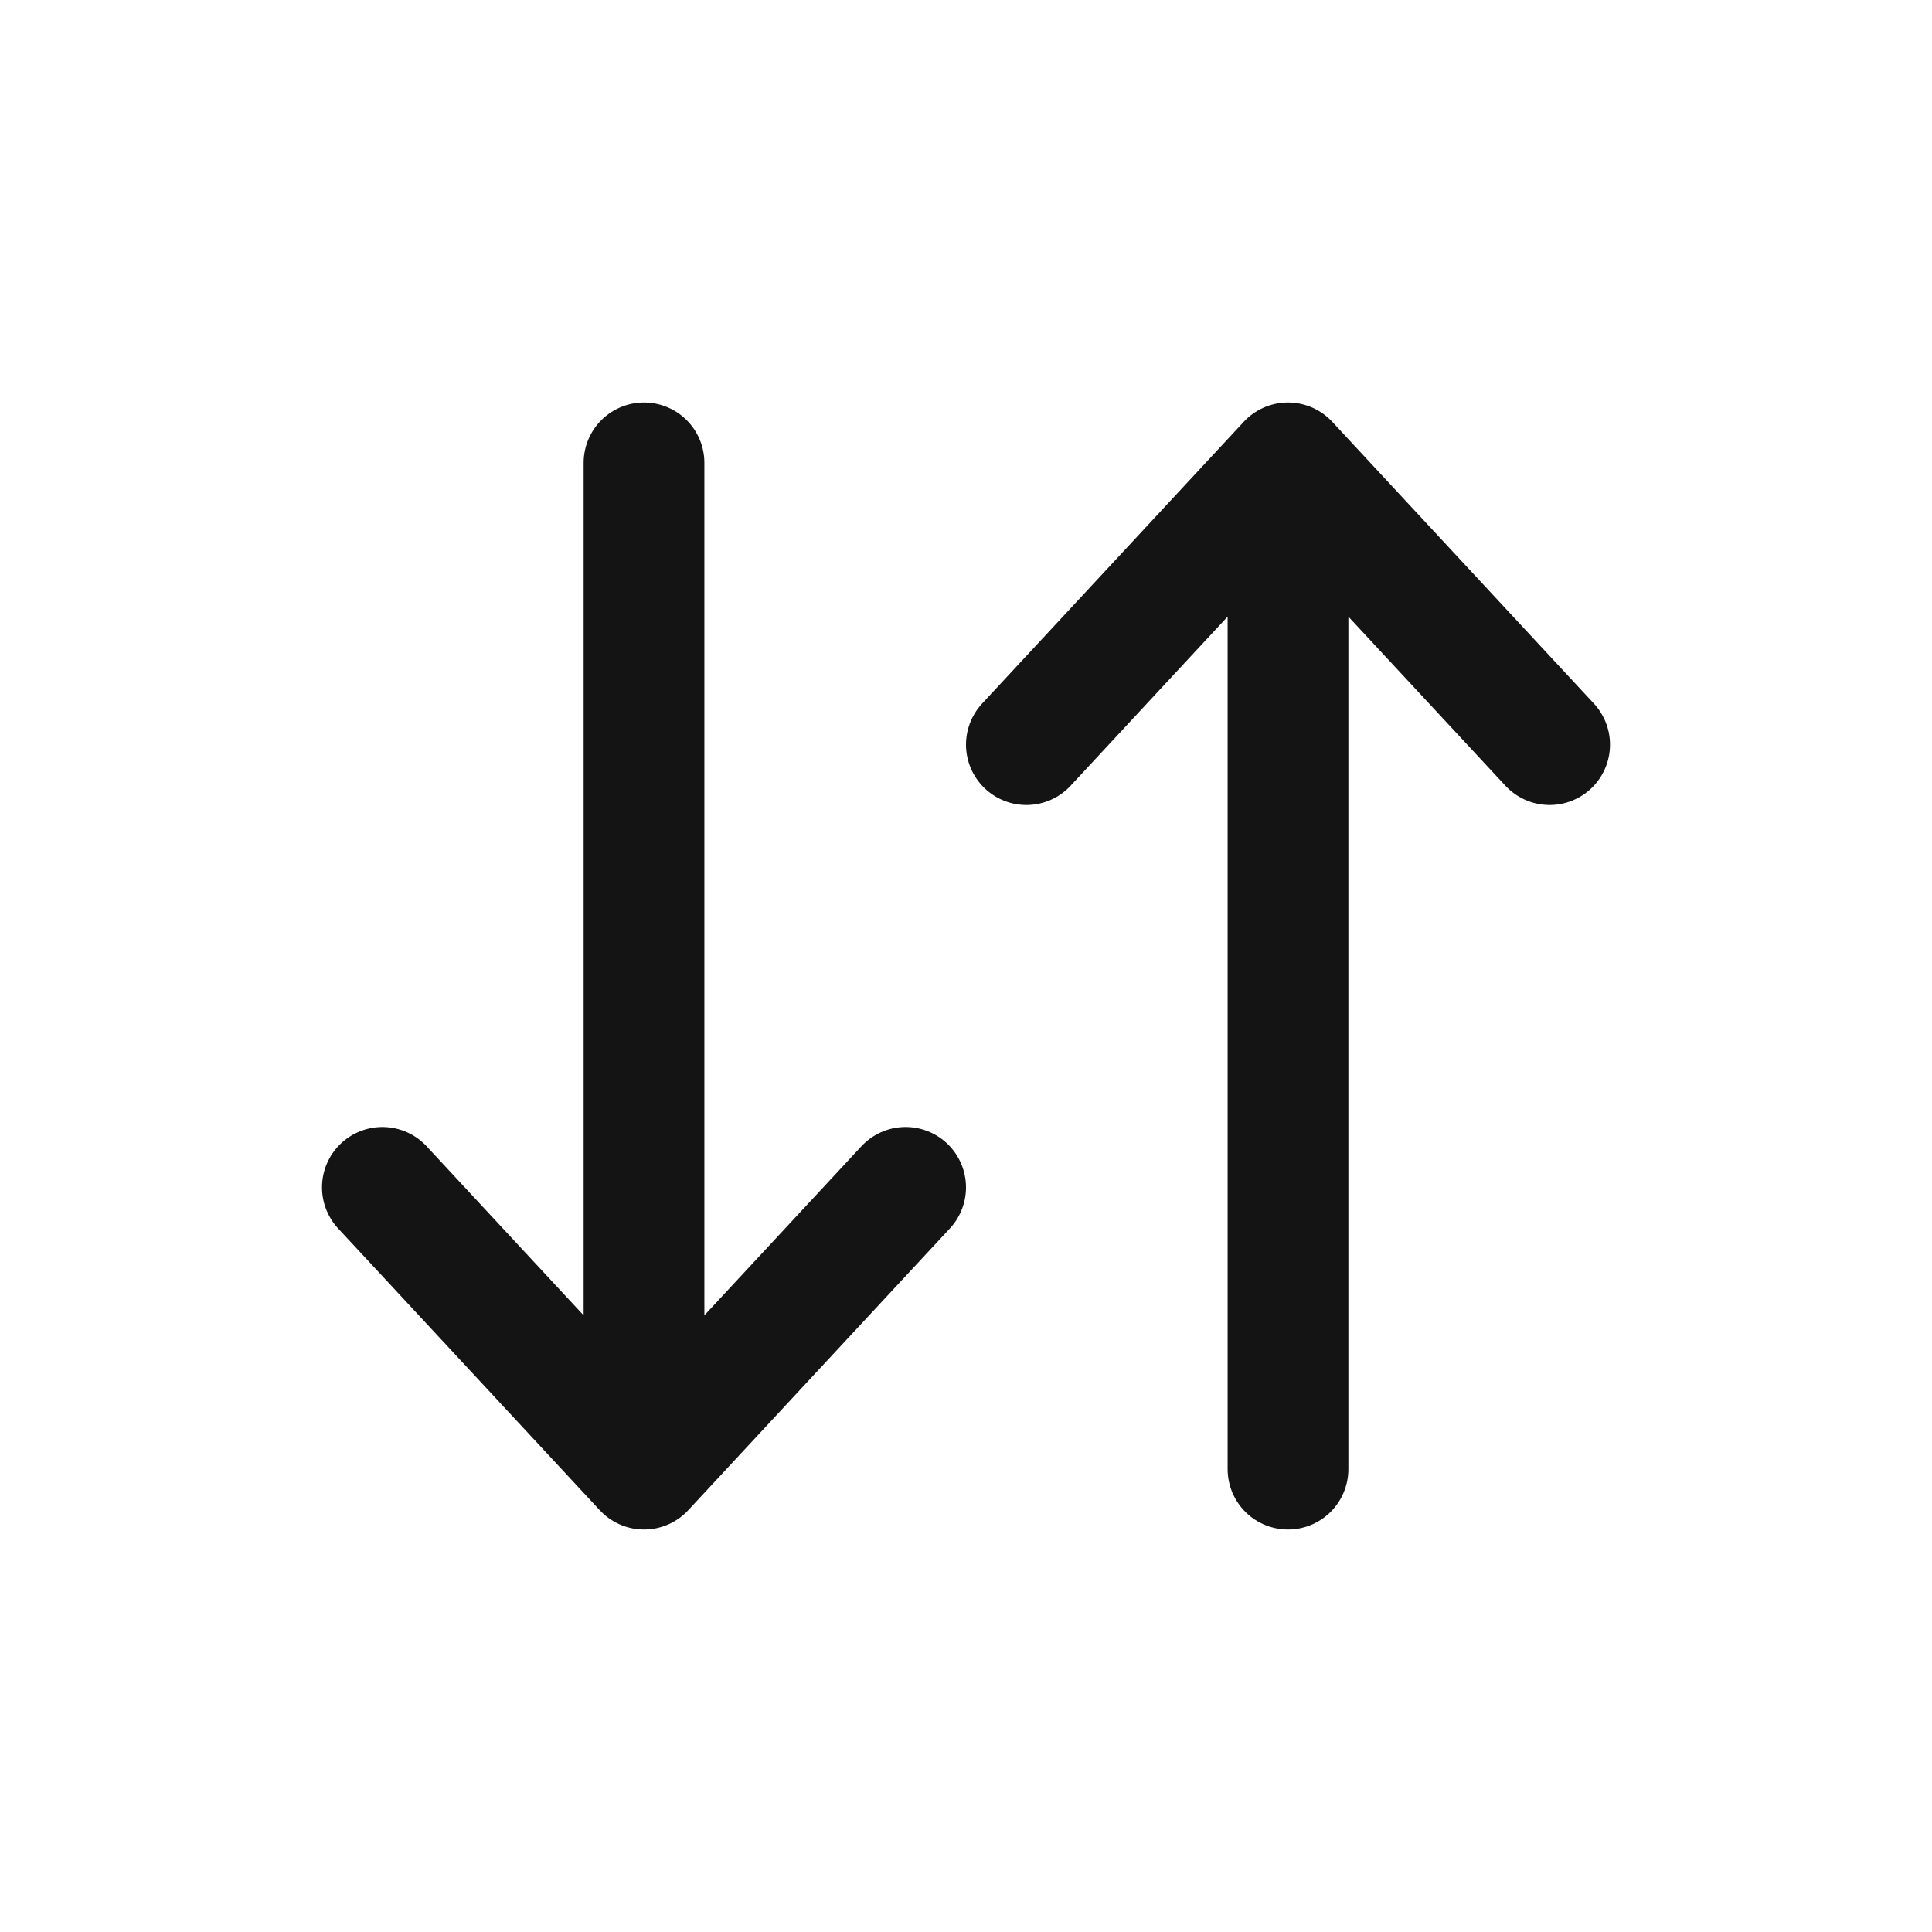 <svg xmlns="http://www.w3.org/2000/svg" fill="none" viewBox="0 0 24 24" class="acv-icon"><path stroke="#141414" stroke-linecap="round" stroke-linejoin="round" stroke-width="1.5" d="M12.75 9.25 16 5.75m0 0 3.25 3.5M16 5.75v12.5m-4.75-3.5L8 18.25m0 0-3.25-3.5M8 18.25V5.75"/></svg>